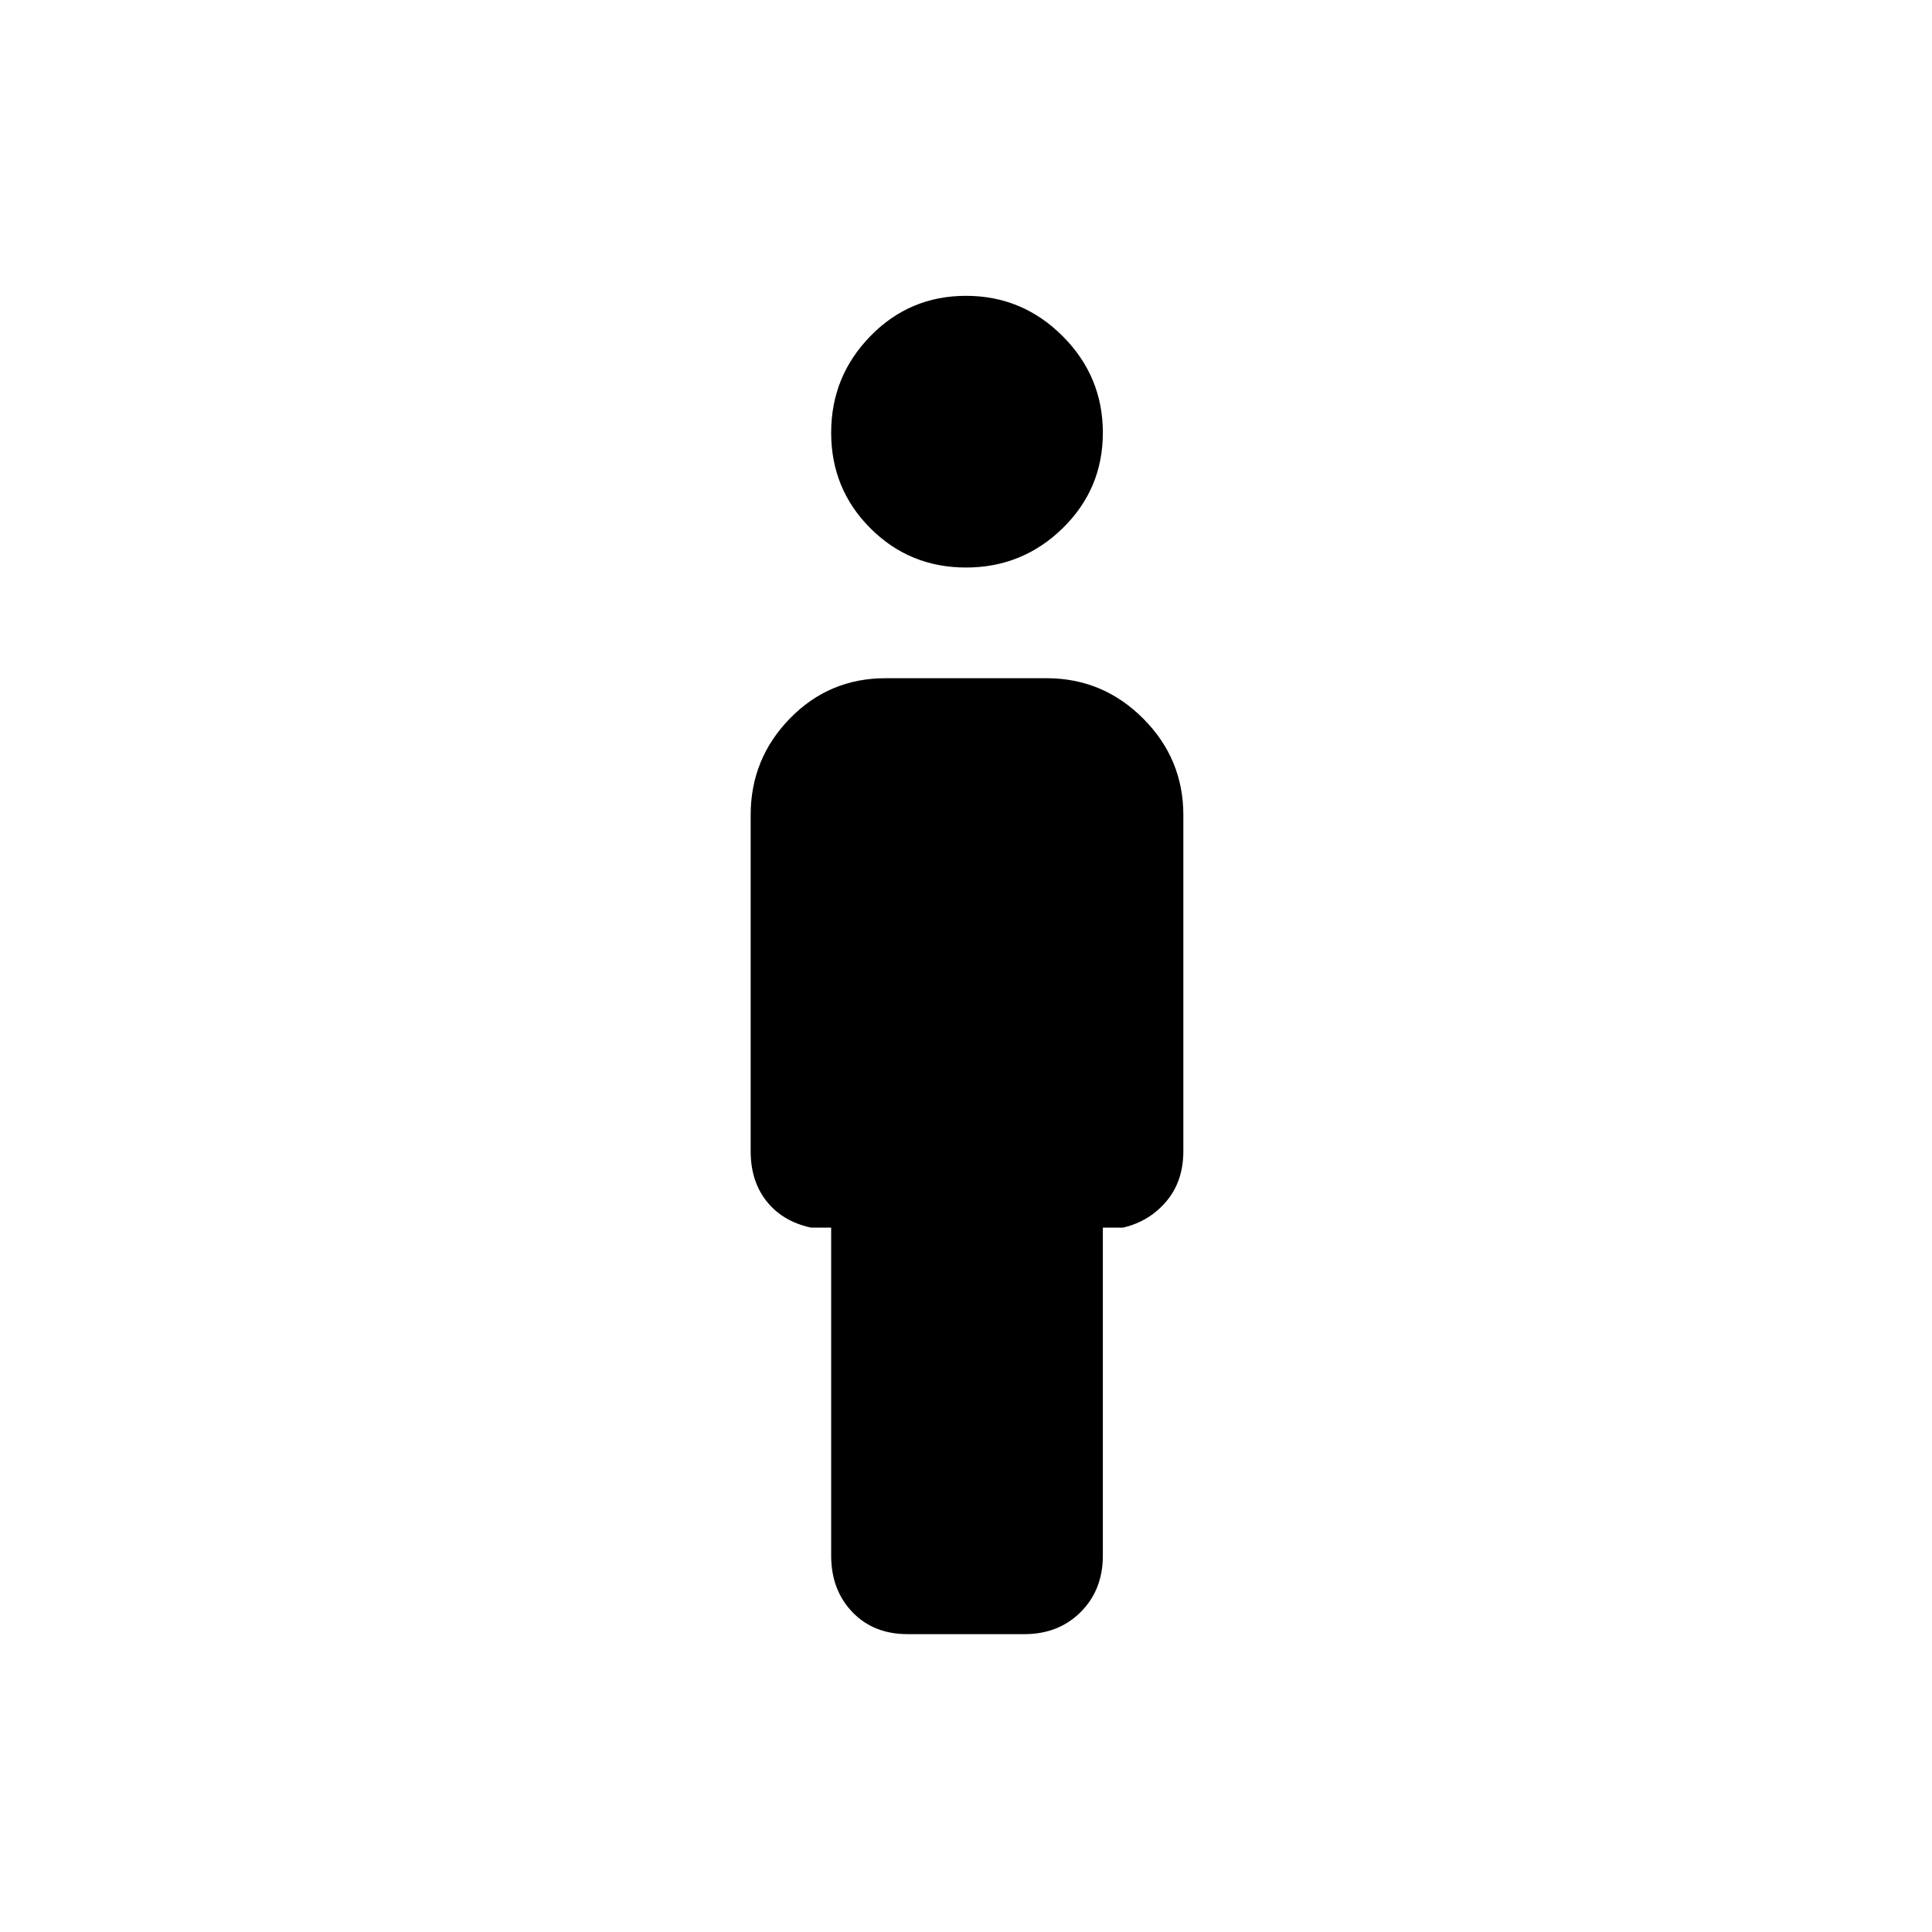 <svg xmlns="http://www.w3.org/2000/svg" height="48" width="48"><path d="M24 14.1q-1.4 0-2.375-.975-.975-.975-.975-2.375t.975-2.4q.975-1 2.375-1t2.4 1q1 1 1 2.4t-1 2.375q-1 .975-2.4.975Zm-1.45 26.5q-.85 0-1.375-.55t-.525-1.4V30.5h-.5q-.7-.15-1.1-.65-.4-.5-.4-1.25v-8.35q0-1.4.975-2.4t2.375-1h4q1.4 0 2.4 1t1 2.4v8.35q0 .75-.425 1.25t-1.075.65h-.5v8.15q0 .85-.55 1.4-.55.55-1.4.55Z"/></svg>